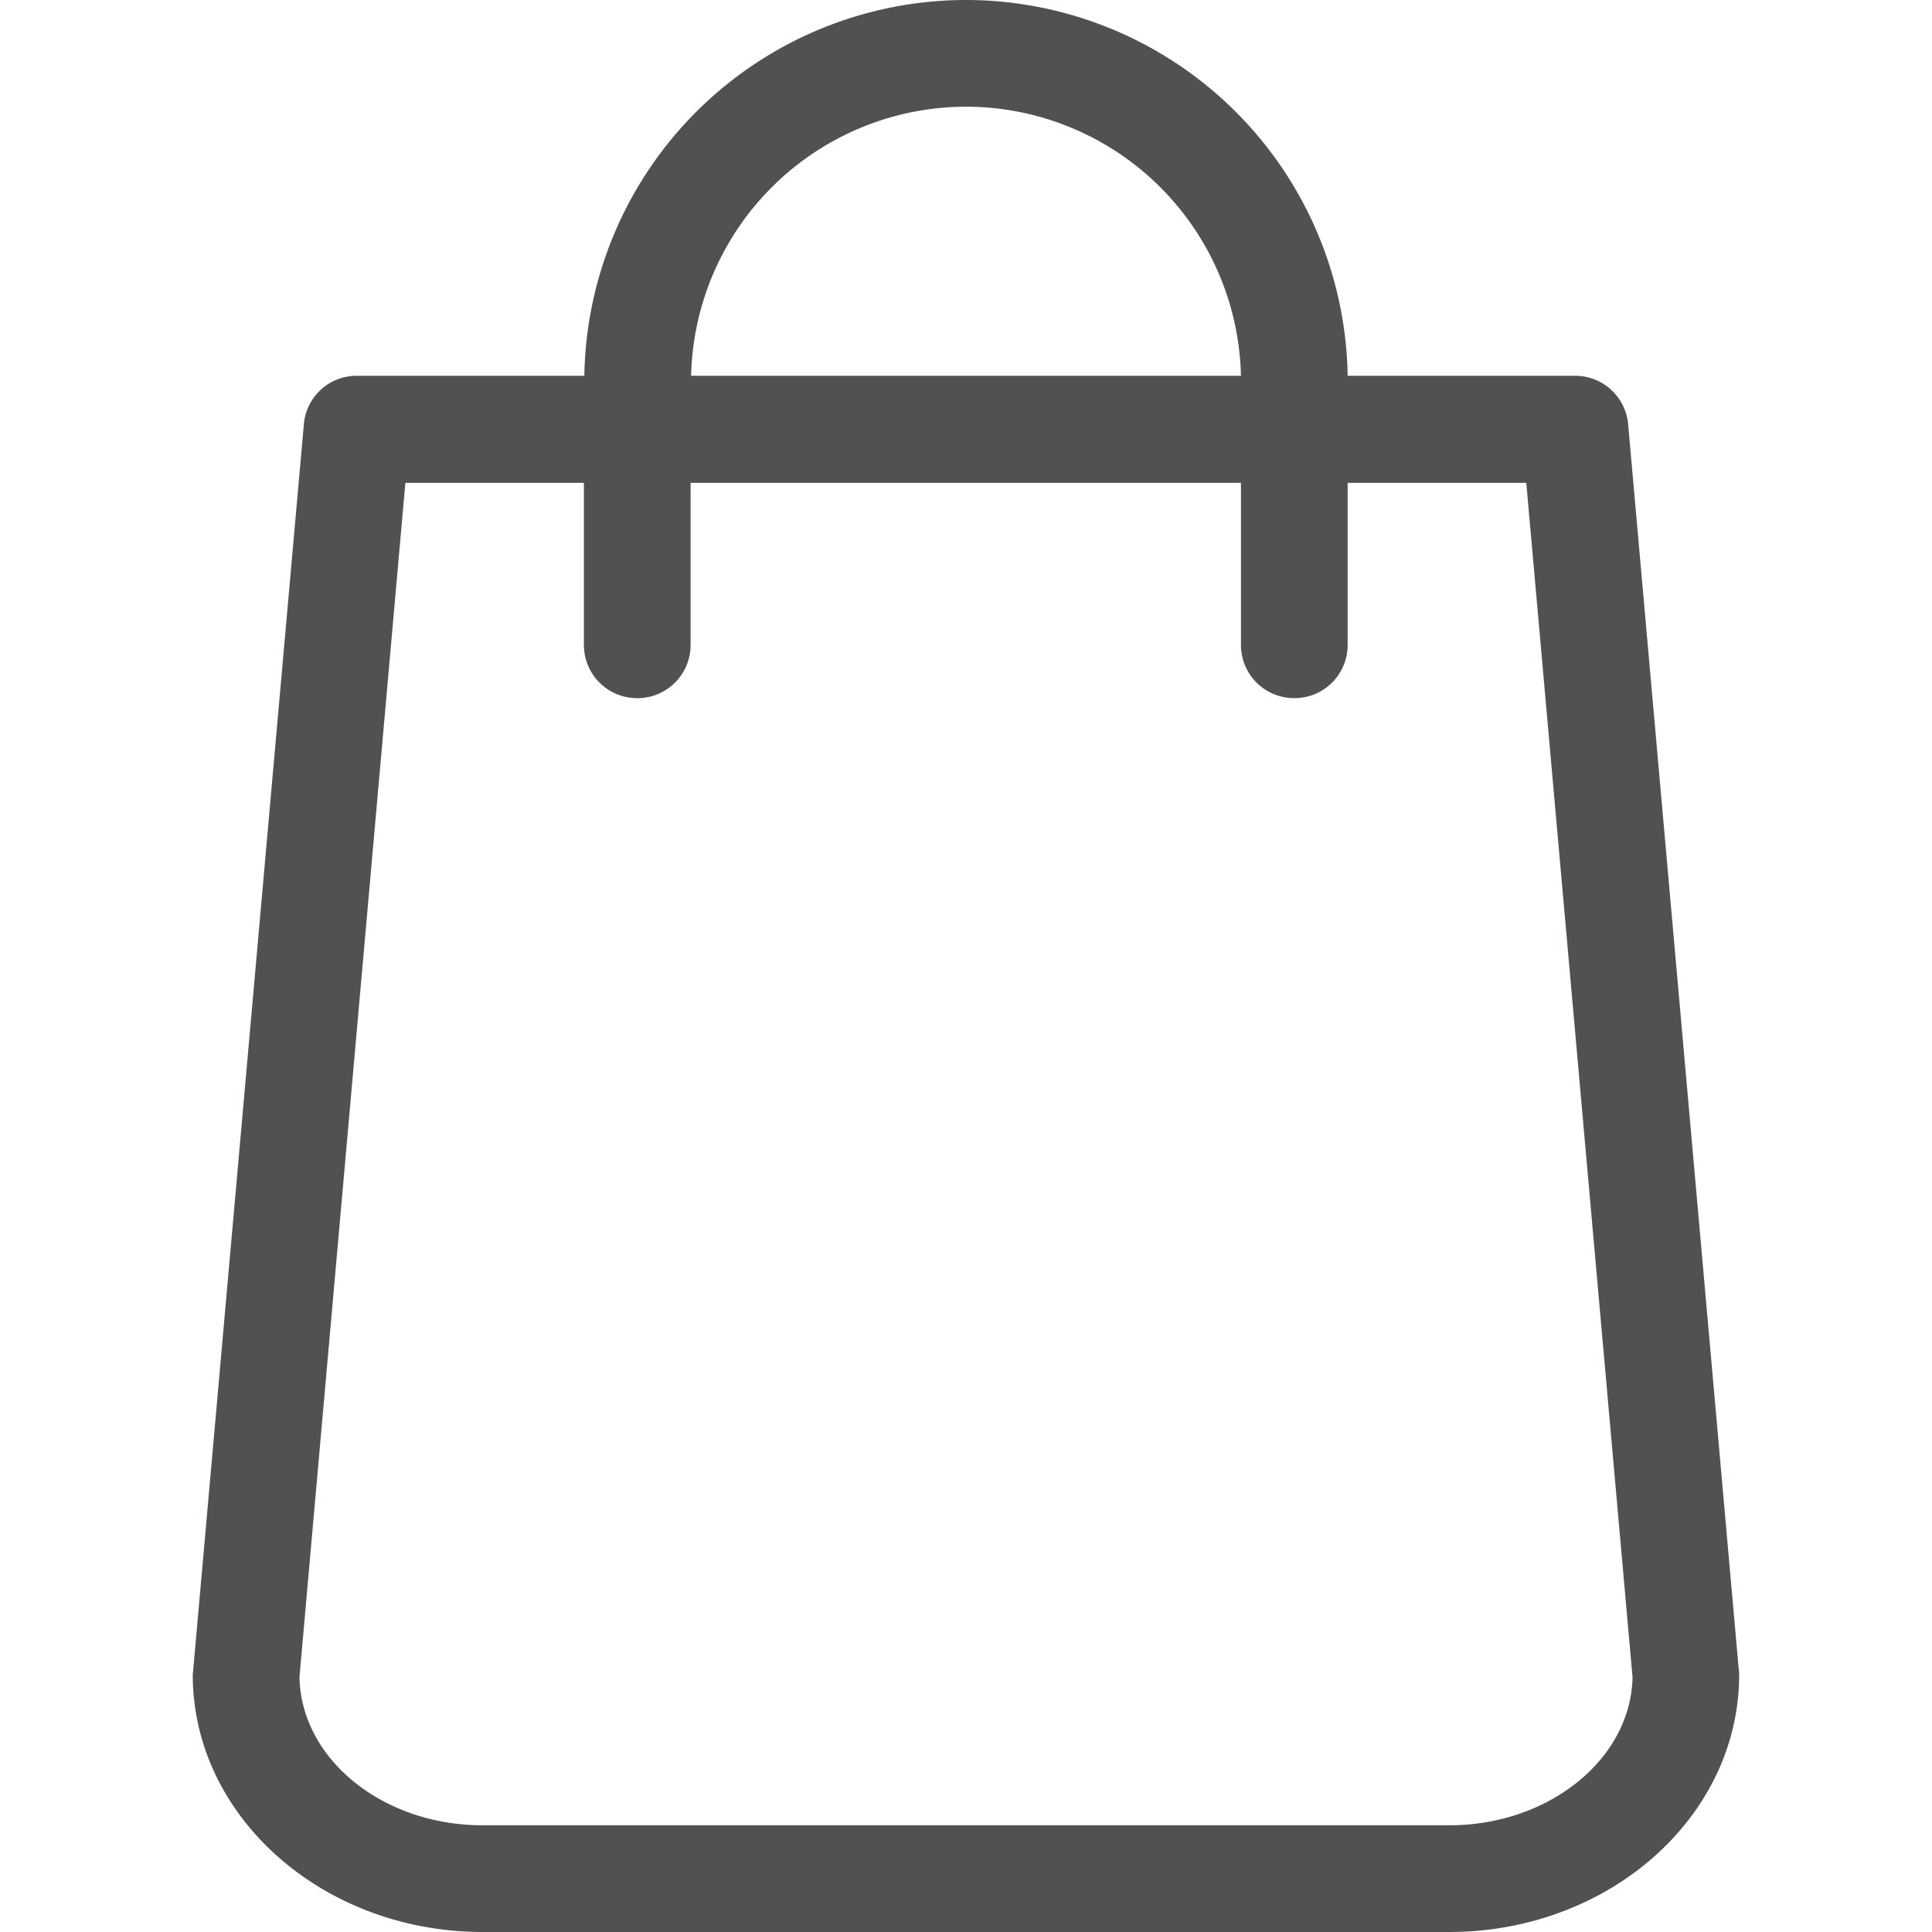 <svg width="22" height="22" fill="none" xmlns="http://www.w3.org/2000/svg"><path d="M19.8 19.017L18.54 4.832a.606.606 0 00-.603-.553h-2.591A4.35 4.35 0 0011 0a4.35 4.35 0 00-4.346 4.279H4.063a.603.603 0 00-.603.553L2.2 19.017c0 .018-.005.036-.005.054 0 1.615 1.48 2.929 3.303 2.929h11.004c1.822 0 3.302-1.314 3.302-2.929 0-.018 0-.036-.004-.054zM11 1.215a3.135 3.135 0 013.131 3.064H7.87A3.135 3.135 0 0111 1.215zm5.502 19.57H5.498c-1.143 0-2.07-.756-2.088-1.687l1.206-13.6h2.033v1.844c0 .338.27.608.608.608.337 0 .607-.27.607-.608V5.498h6.267v1.844c0 .338.27.608.608.608.337 0 .607-.27.607-.608V5.498h2.034l1.21 13.6c-.018.931-.95 1.687-2.088 1.687z" fill="#4F5250"/></svg>